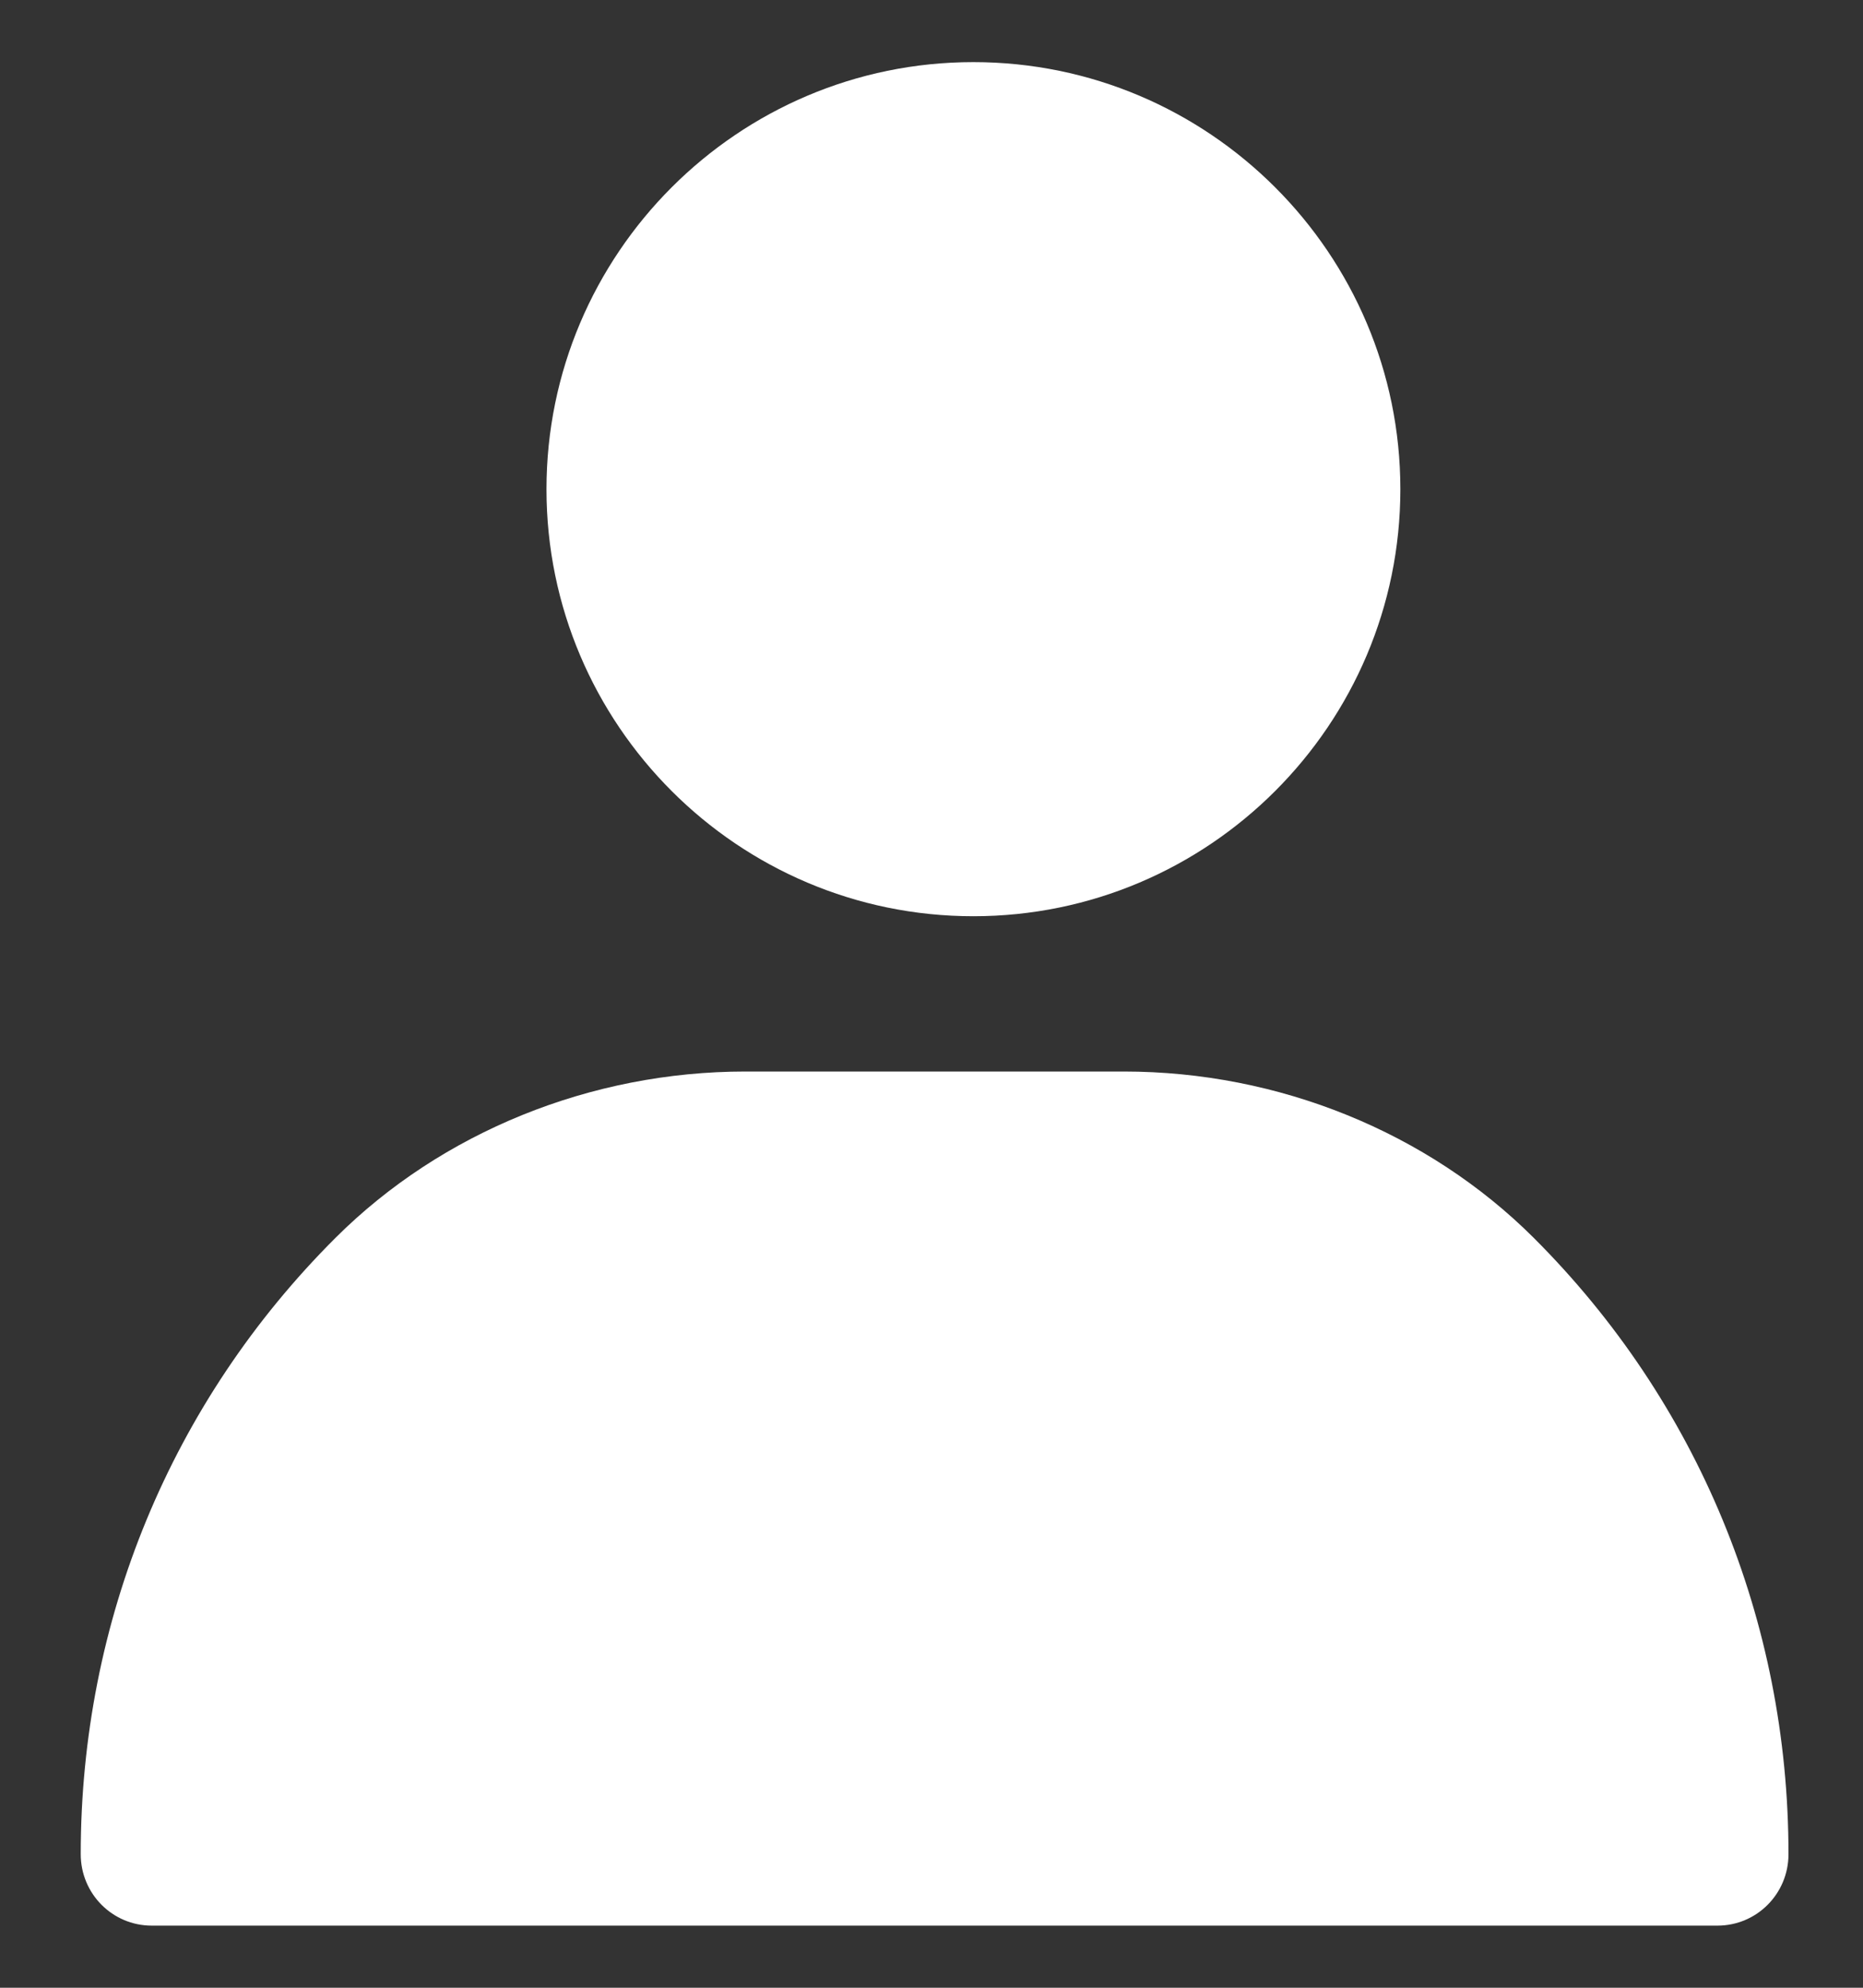 <svg width="15" height="16" viewBox="0 0 15 16" fill="none" xmlns="http://www.w3.org/2000/svg">
<rect x="0" y="0" width="15" height="16" fill="#333333" stroke="none"/>
<path d="M7.837 7.375C5.942 7.375 4.4 5.833 4.4 3.938C4.4 2.042 5.942 0.5 7.837 0.5C9.733 0.5 11.275 2.042 11.275 3.938C11.275 5.833 9.733 7.375 7.837 7.375Z" fill="white"/>
<path d="M13.828 15.5H1.222C0.905 15.5 0.65 15.243 0.65 14.925C0.65 13.045 1.379 11.283 2.701 9.964C3.554 9.113 4.758 8.625 6.001 8.625H9.049C10.294 8.625 11.496 9.113 12.349 9.964C13.67 11.283 14.4 13.045 14.4 14.925C14.4 15.243 14.145 15.5 13.828 15.5Z" fill="white"/>
</svg>
